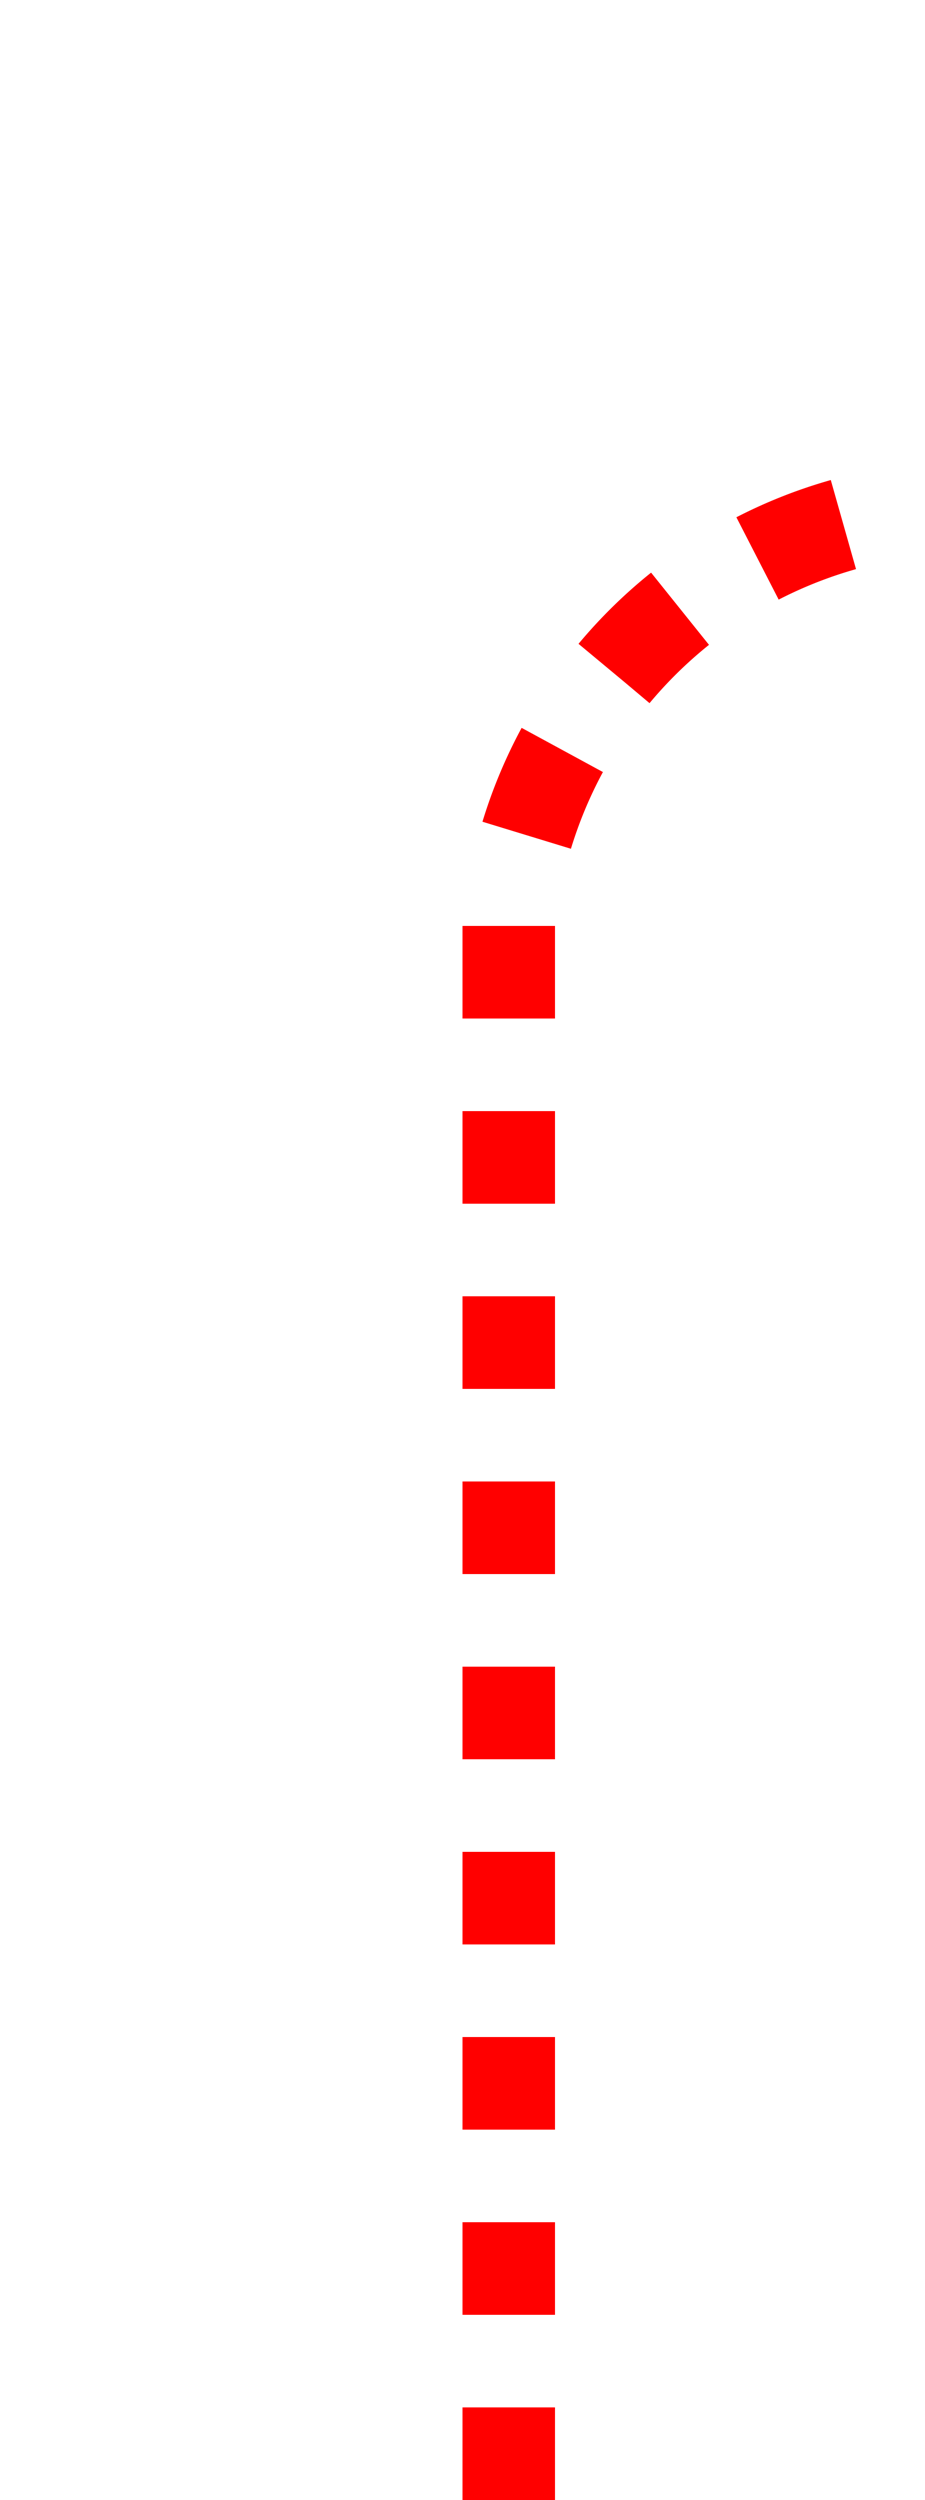 ﻿<?xml version="1.0" encoding="utf-8"?>
<svg version="1.1" xmlns:xlink="http://www.w3.org/1999/xlink" width="10px" height="27px" preserveAspectRatio="xMidYMin meet" viewBox="1922 1225  8 27" xmlns="http://www.w3.org/2000/svg">
  <path d="M 1926.5 1252  L 1926.5 1235  A 5 5 0 0 1 1931 1230.5 L 2233 1230.5  A 3 3 0 0 1 2236 1227.5 A 3 3 0 0 1 2239 1230.5 L 2385 1230.5  A 5 5 0 0 1 2390.5 1235 L 2390.5 1294  A 3 3 0 0 1 2393.5 1297 A 3 3 0 0 1 2390.5 1300 L 2390.5 2015  A 5 5 0 0 0 2395.5 2020.5 L 3473 2020.5  A 5 5 0 0 0 3478.5 2015.5 L 3478.5 1996  " stroke-width="1" stroke-dasharray="1,1" stroke="#ff0000" fill="none" />
  <path d="M 3473 1997  L 3484 1997  L 3484 1996  L 3473 1996  L 3473 1997  Z " fill-rule="nonzero" fill="#ff0000" stroke="none" />
</svg>